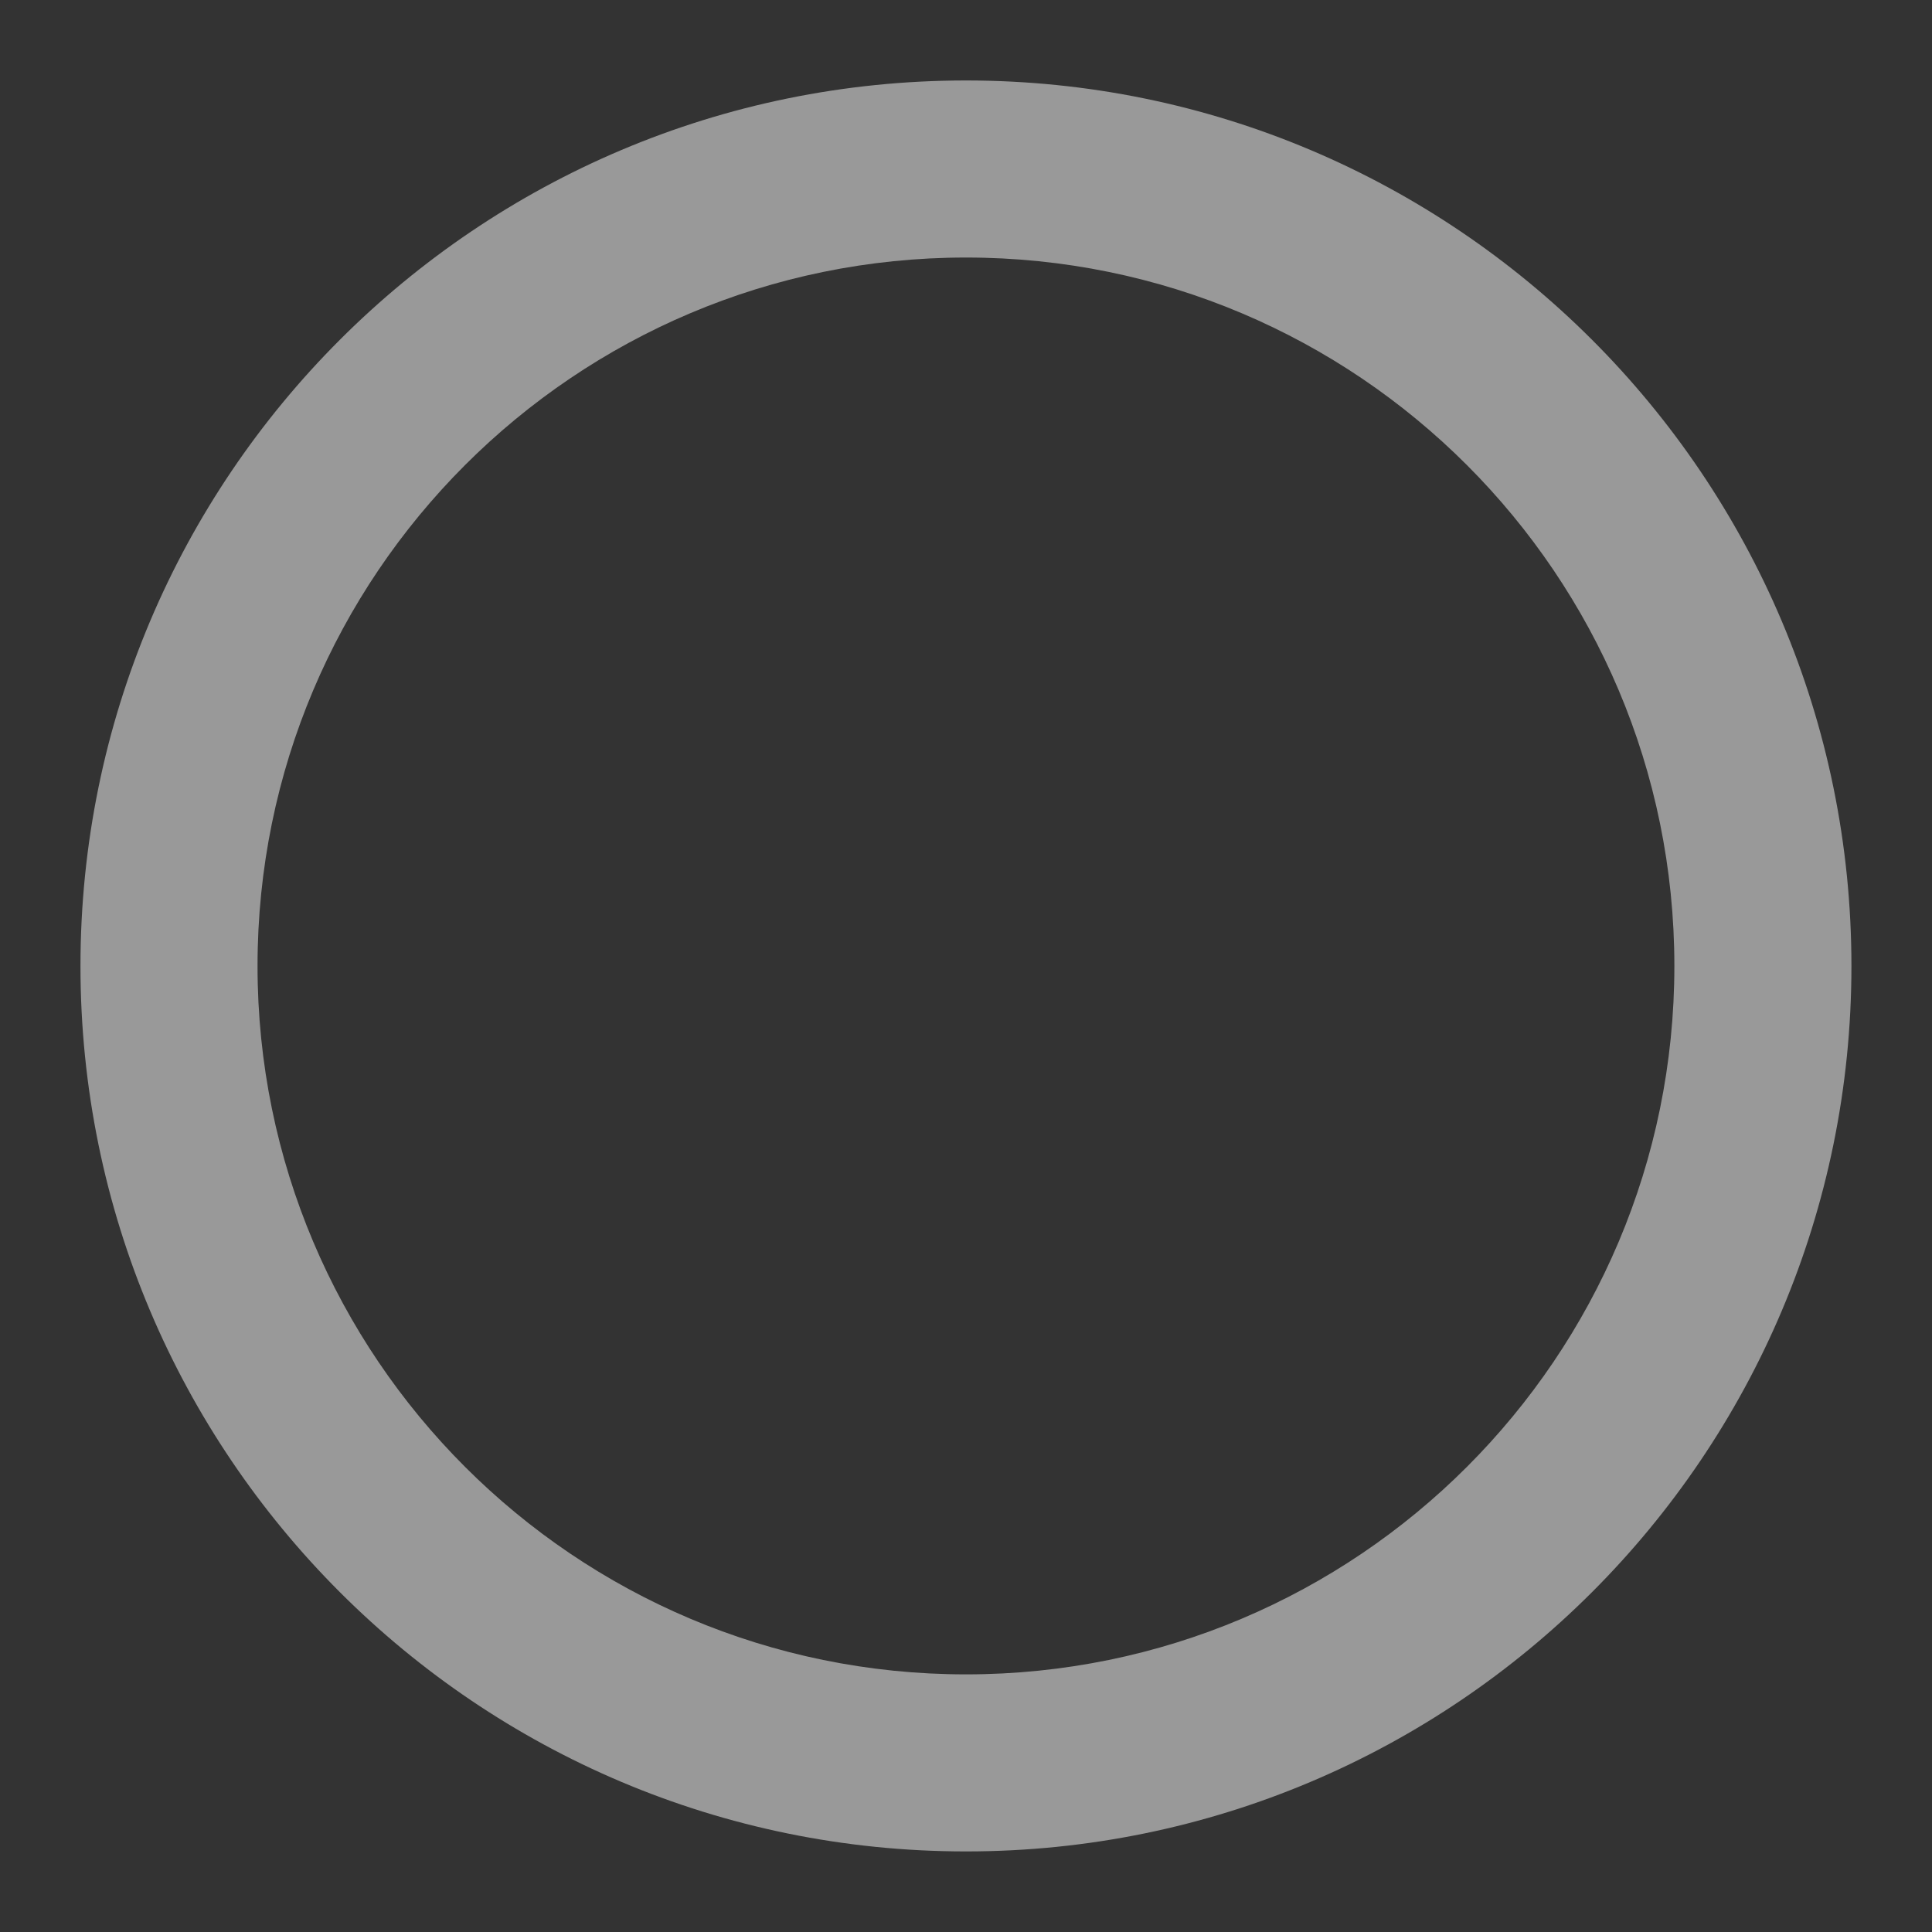 <svg xmlns="http://www.w3.org/2000/svg" width="20" height="20" viewBox="0 0 20 20">
    <rect x="0" y="0" width="20" height="20" fill="#333333" stroke="none"/>
    <g fill="none" fill-rule="evenodd" opacity=".499">
        <g fill="#FFF" fill-rule="nonzero">
            <g>
                <g>
                    <g>
                        <path d="M9.167 0c5.062 0 9.166 4.104 9.166 9.167 0 5.062-4.104 9.166-9.166 9.166C4.104 18.333 0 14.23 0 9.167 0 4.104 4.104 0 9.167 0zm0 1.833c-4.05 0-7.334 3.284-7.334 7.334S5.117 16.5 9.167 16.5 16.5 13.217 16.5 9.167c0-4.05-3.283-7.334-7.333-7.334z" transform="translate(-55, -613) translate(34, 518) translate(0, 74) translate(21.833, 21.833)"/>
                    </g>
                </g>
            </g>
        </g>
    </g>
</svg>

